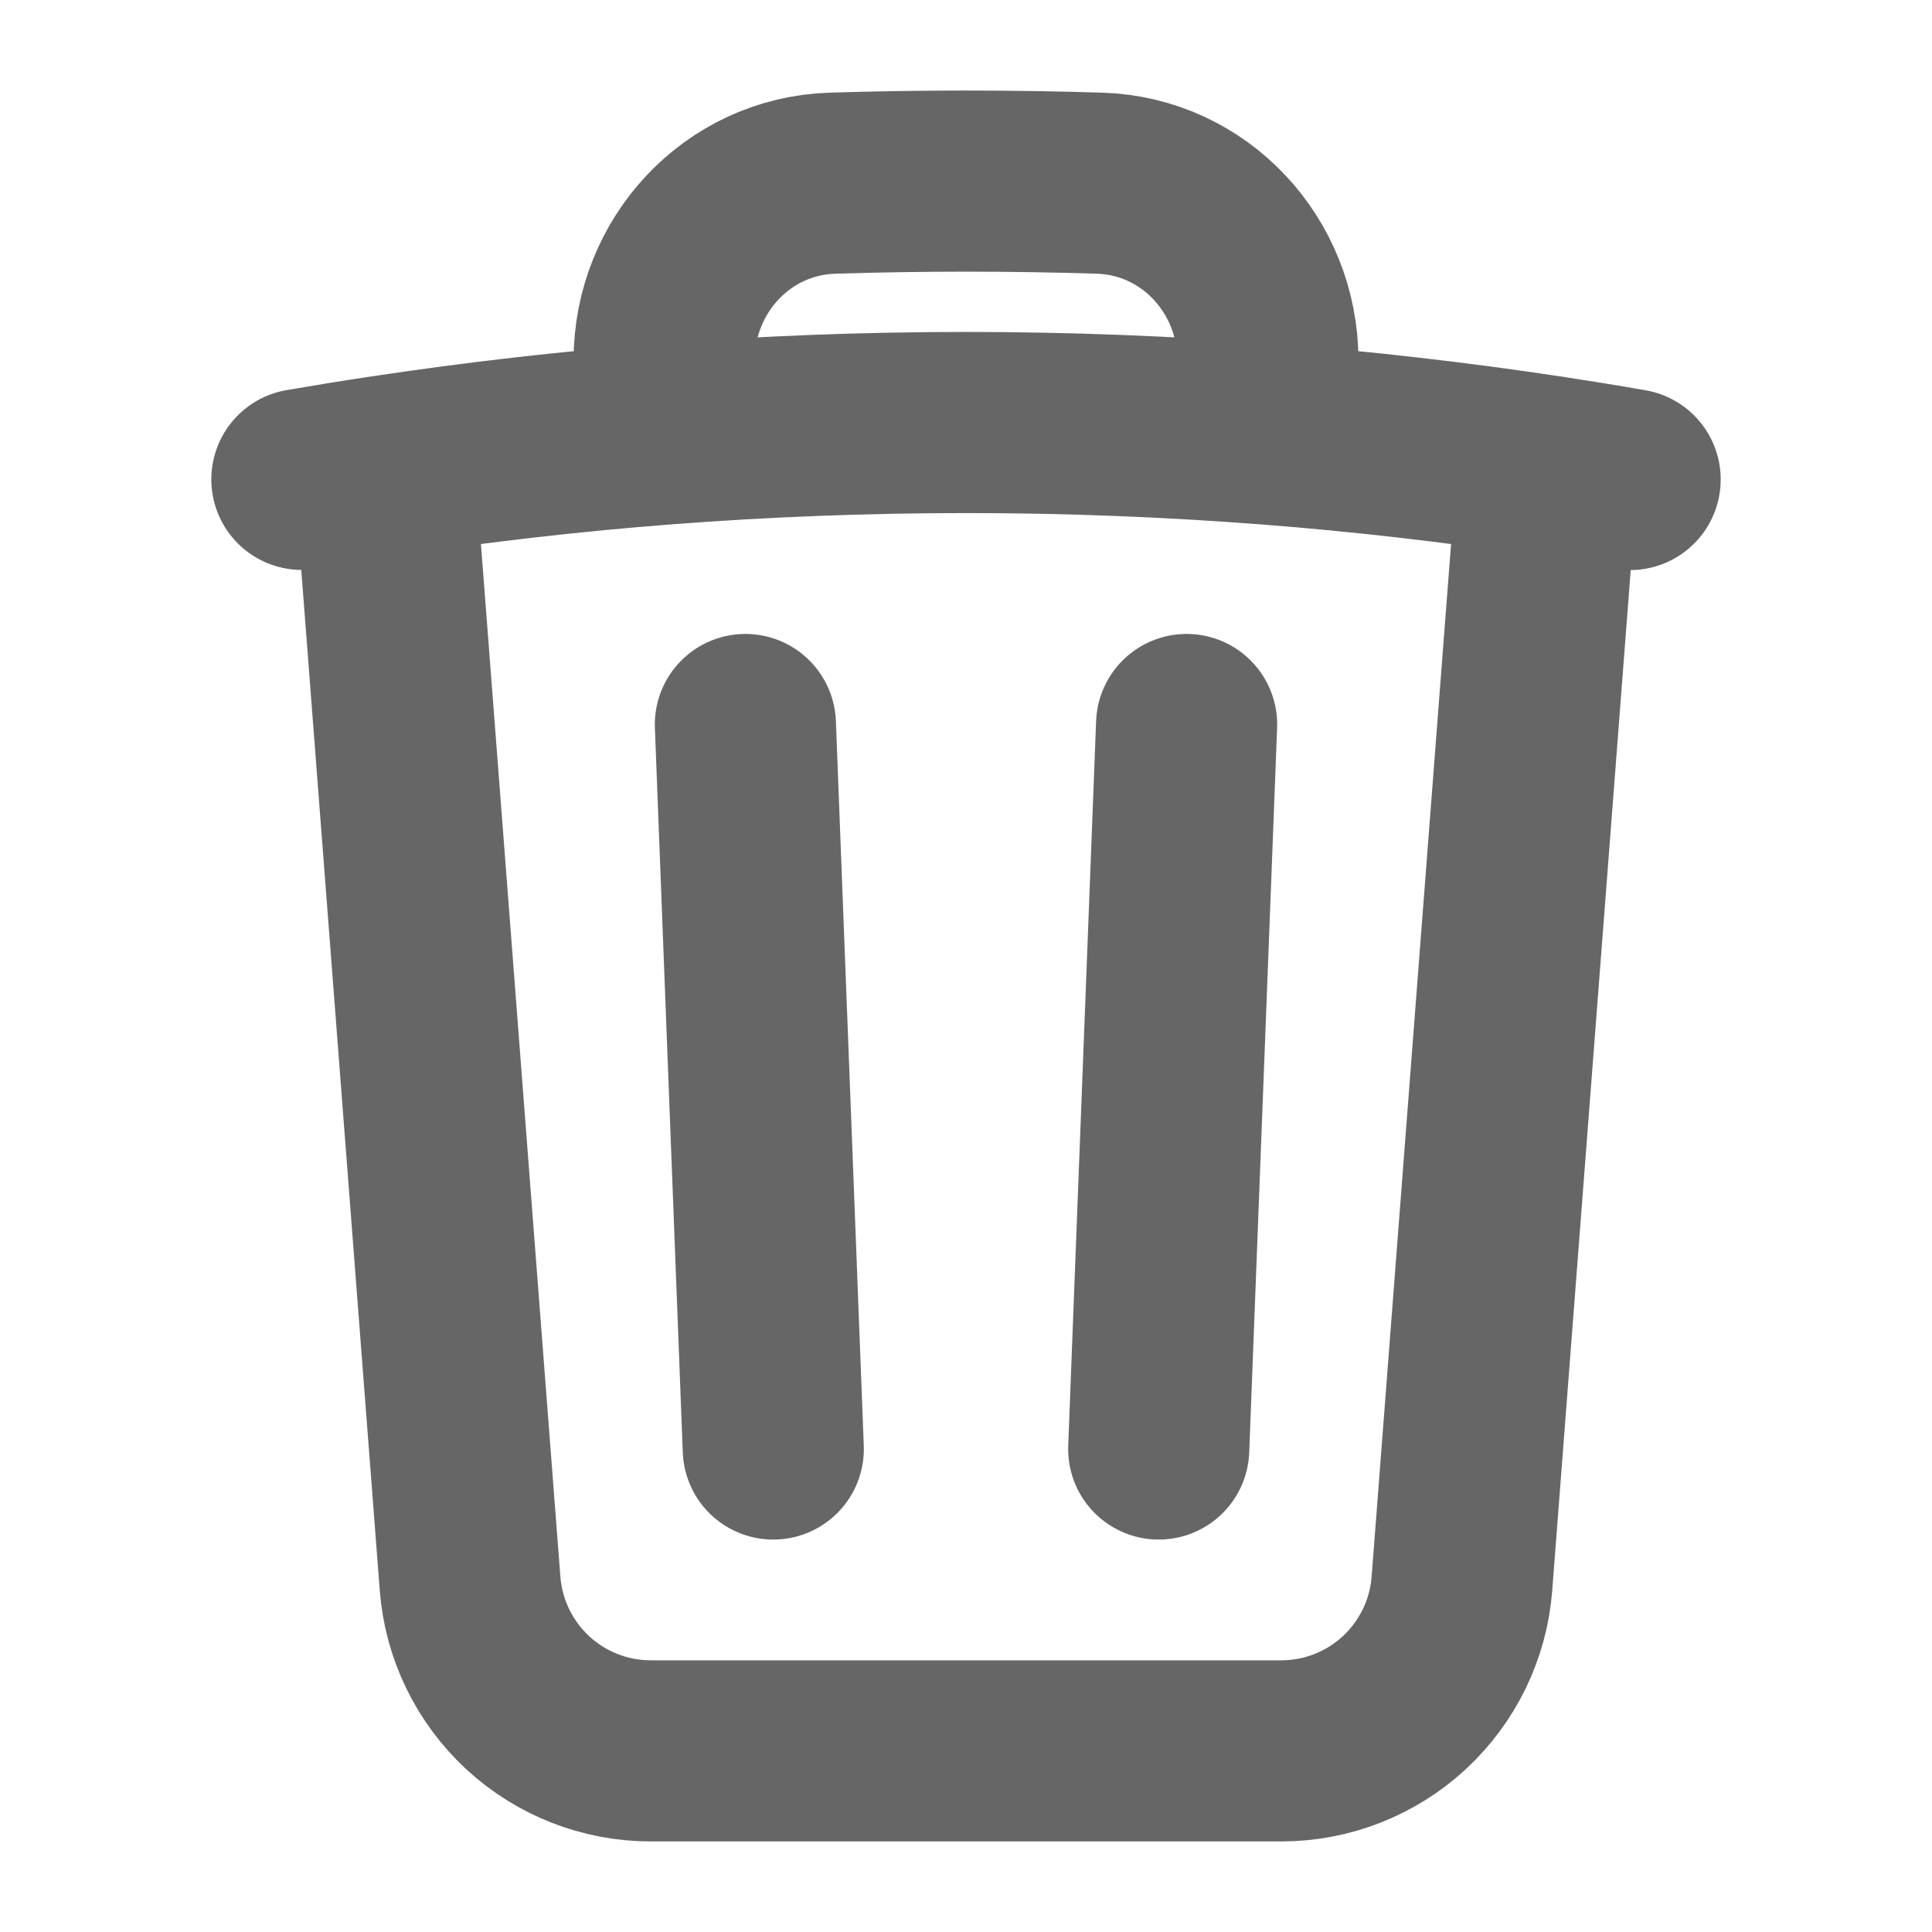 <svg width="16" height="16" viewBox="0 0 16 16" fill="none" xmlns="http://www.w3.org/2000/svg">
<path d="M9.827 6L9.596 12M6.404 12L6.173 6M12.819 3.86C13.047 3.895 13.273 3.931 13.5 3.971M12.819 3.86L12.107 13.115C12.078 13.492 11.907 13.844 11.63 14.101C11.353 14.357 10.989 14.5 10.611 14.5H5.389C5.011 14.5 4.647 14.357 4.37 14.101C4.093 13.844 3.922 13.492 3.893 13.115L3.181 3.86M12.819 3.86C12.049 3.744 11.276 3.655 10.5 3.595M3.181 3.86C2.953 3.894 2.727 3.931 2.5 3.97M3.181 3.86C3.951 3.744 4.724 3.655 5.5 3.595M10.5 3.595V2.985C10.5 2.198 9.893 1.542 9.107 1.517C8.369 1.494 7.631 1.494 6.893 1.517C6.107 1.542 5.5 2.199 5.5 2.985V3.595M10.5 3.595C8.836 3.467 7.164 3.467 5.5 3.595" stroke="#666666" stroke-width="1.5" stroke-linecap="round" stroke-linejoin="round"/>
</svg>
